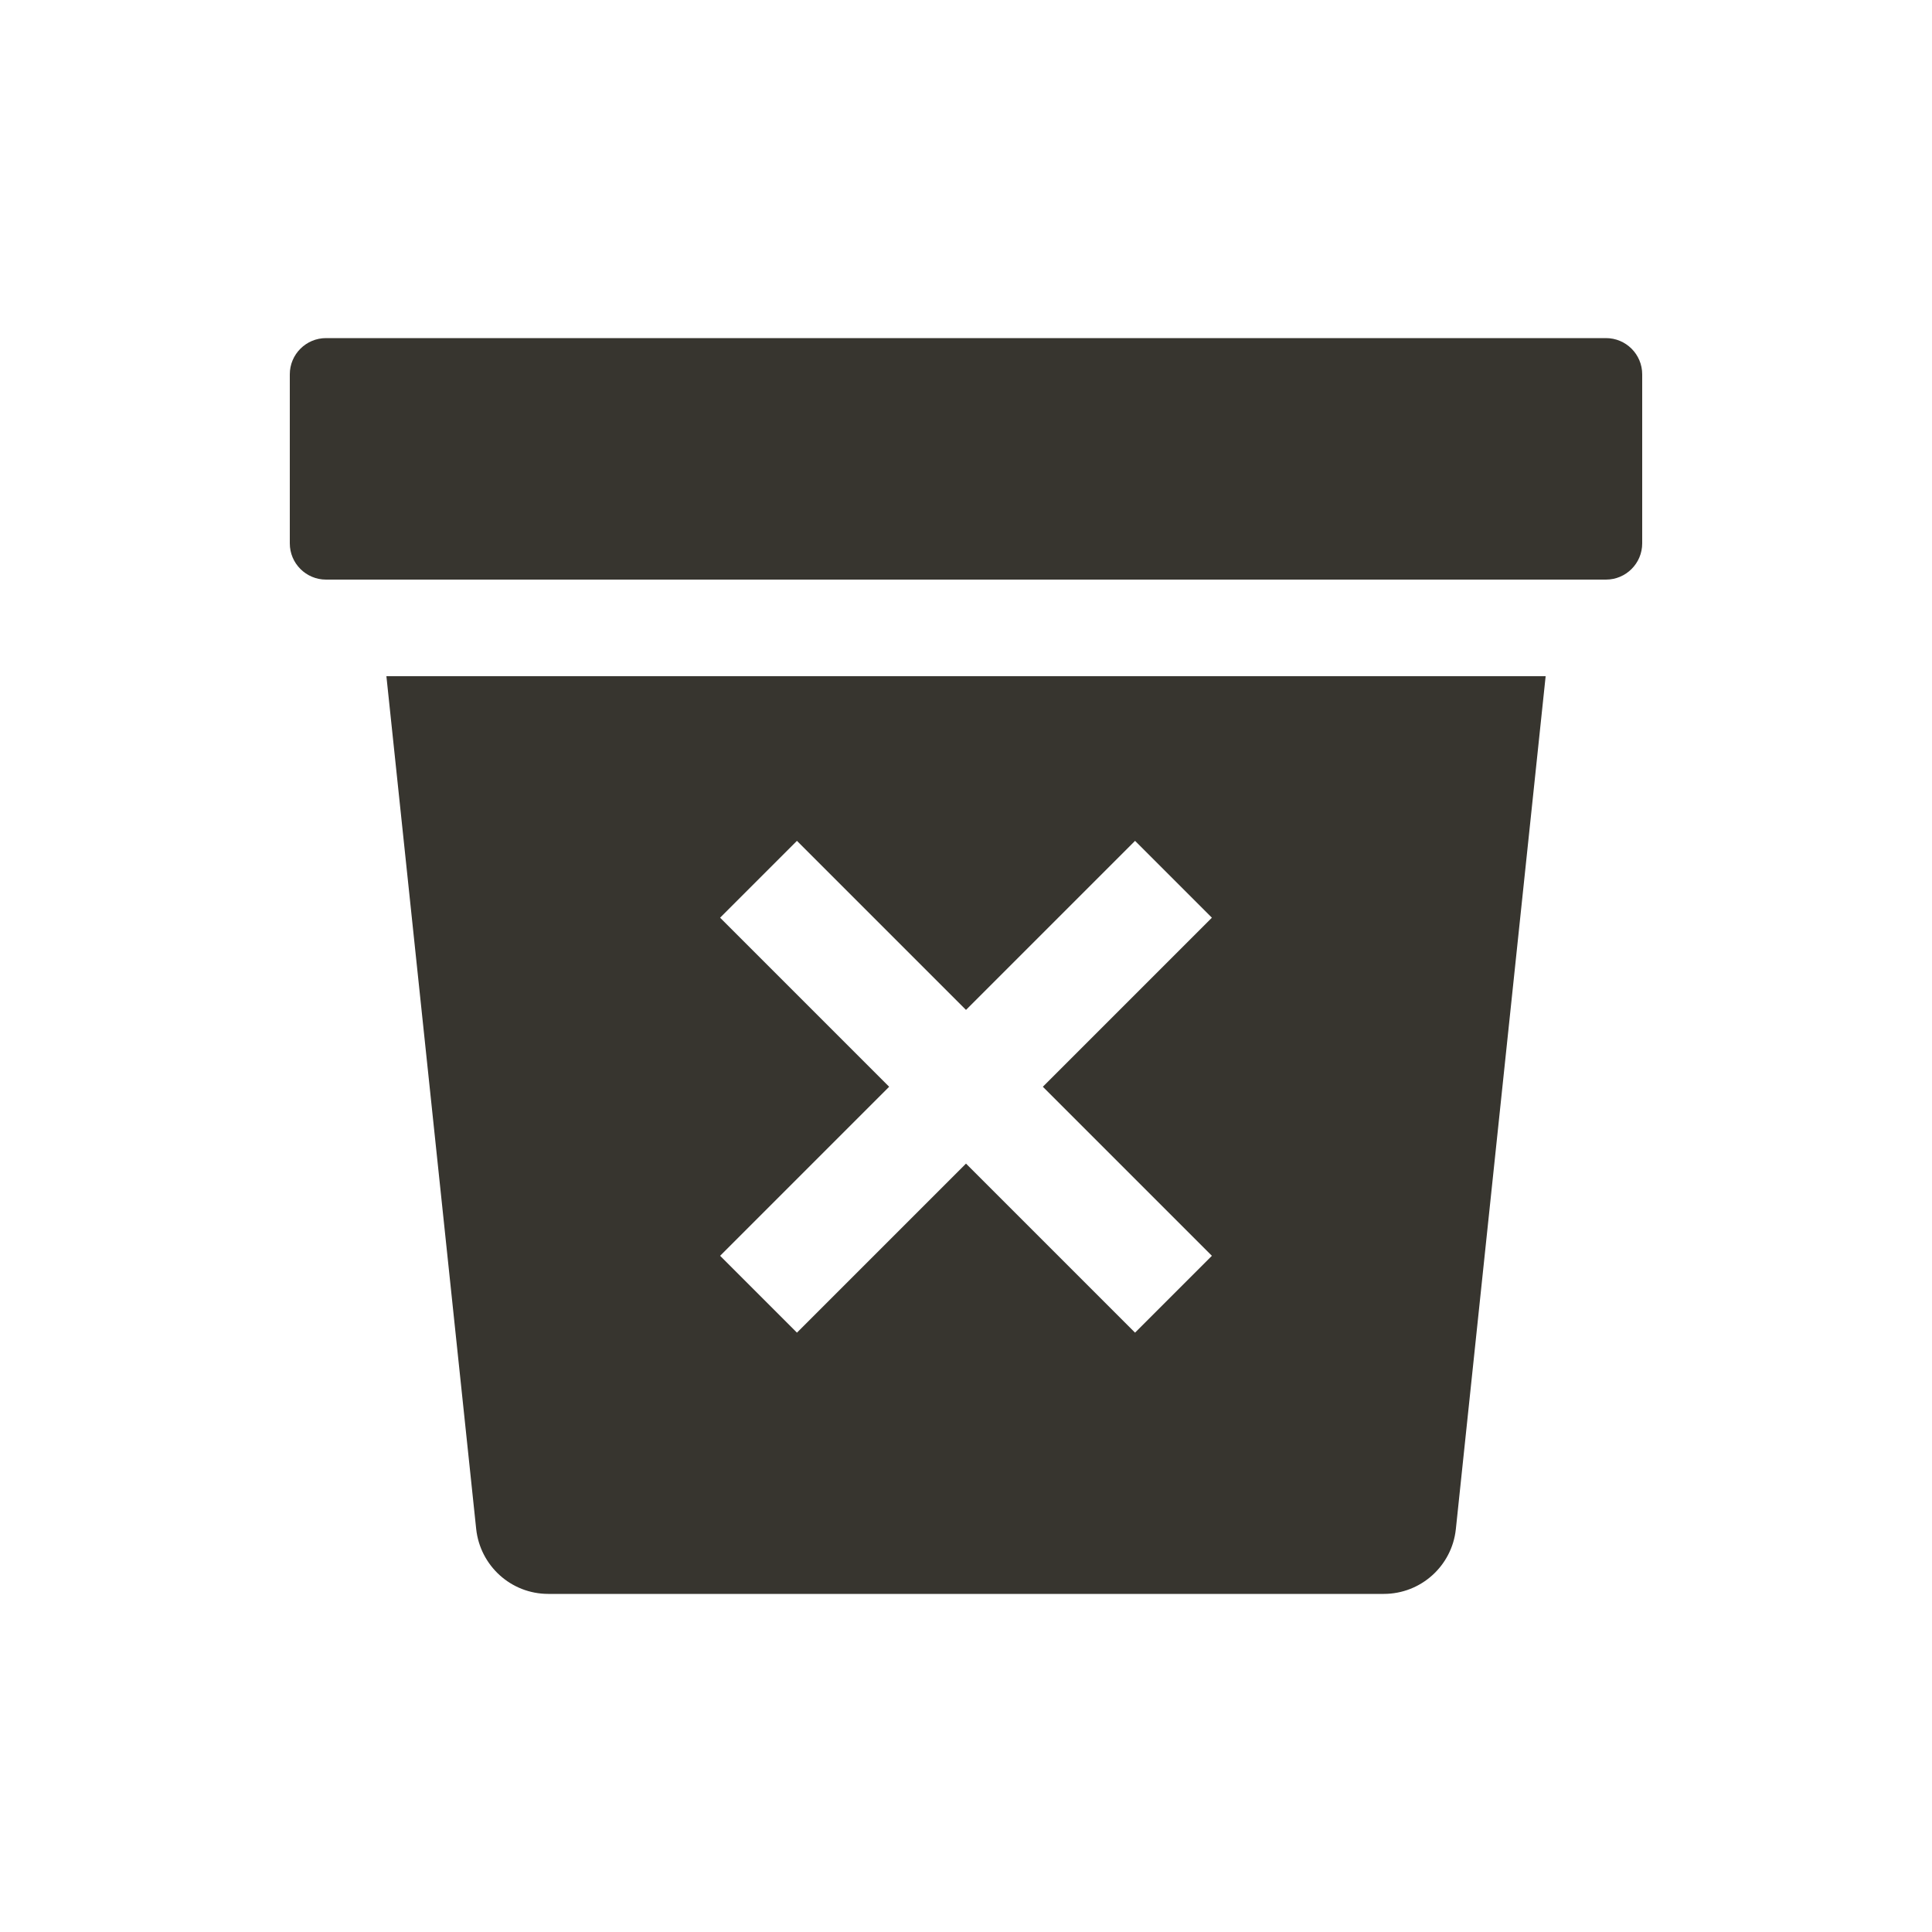 <!-- Generated by IcoMoon.io -->
<svg version="1.1" xmlns="http://www.w3.org/2000/svg" width="40" height="40" viewBox="0 0 40 40">
<title>io-trash-bin-sharp</title>
<path fill="#37352f" d="M8 14l1.859 17.657c0.082 0.758 0.719 1.343 1.492 1.343 0 0 0 0 0 0h17.299c0 0 0 0 0 0 0.773 0 1.41-0.585 1.491-1.336l0.001-0.007 1.859-17.657zM23.5 27.591l-3.5-3.5-3.5 3.5-1.591-1.591 3.5-3.5-3.5-3.5 1.591-1.591 3.5 3.5 3.5-3.5 1.591 1.591-3.5 3.5 3.5 3.5z"></path>
<path fill="#37352f" d="M6.75 7h26.5c0.414 0 0.75 0.336 0.75 0.75v3.5c0 0.414-0.336 0.75-0.75 0.75h-26.5c-0.414 0-0.75-0.336-0.75-0.75v-3.5c0-0.414 0.336-0.75 0.75-0.75z"></path>
</svg>
